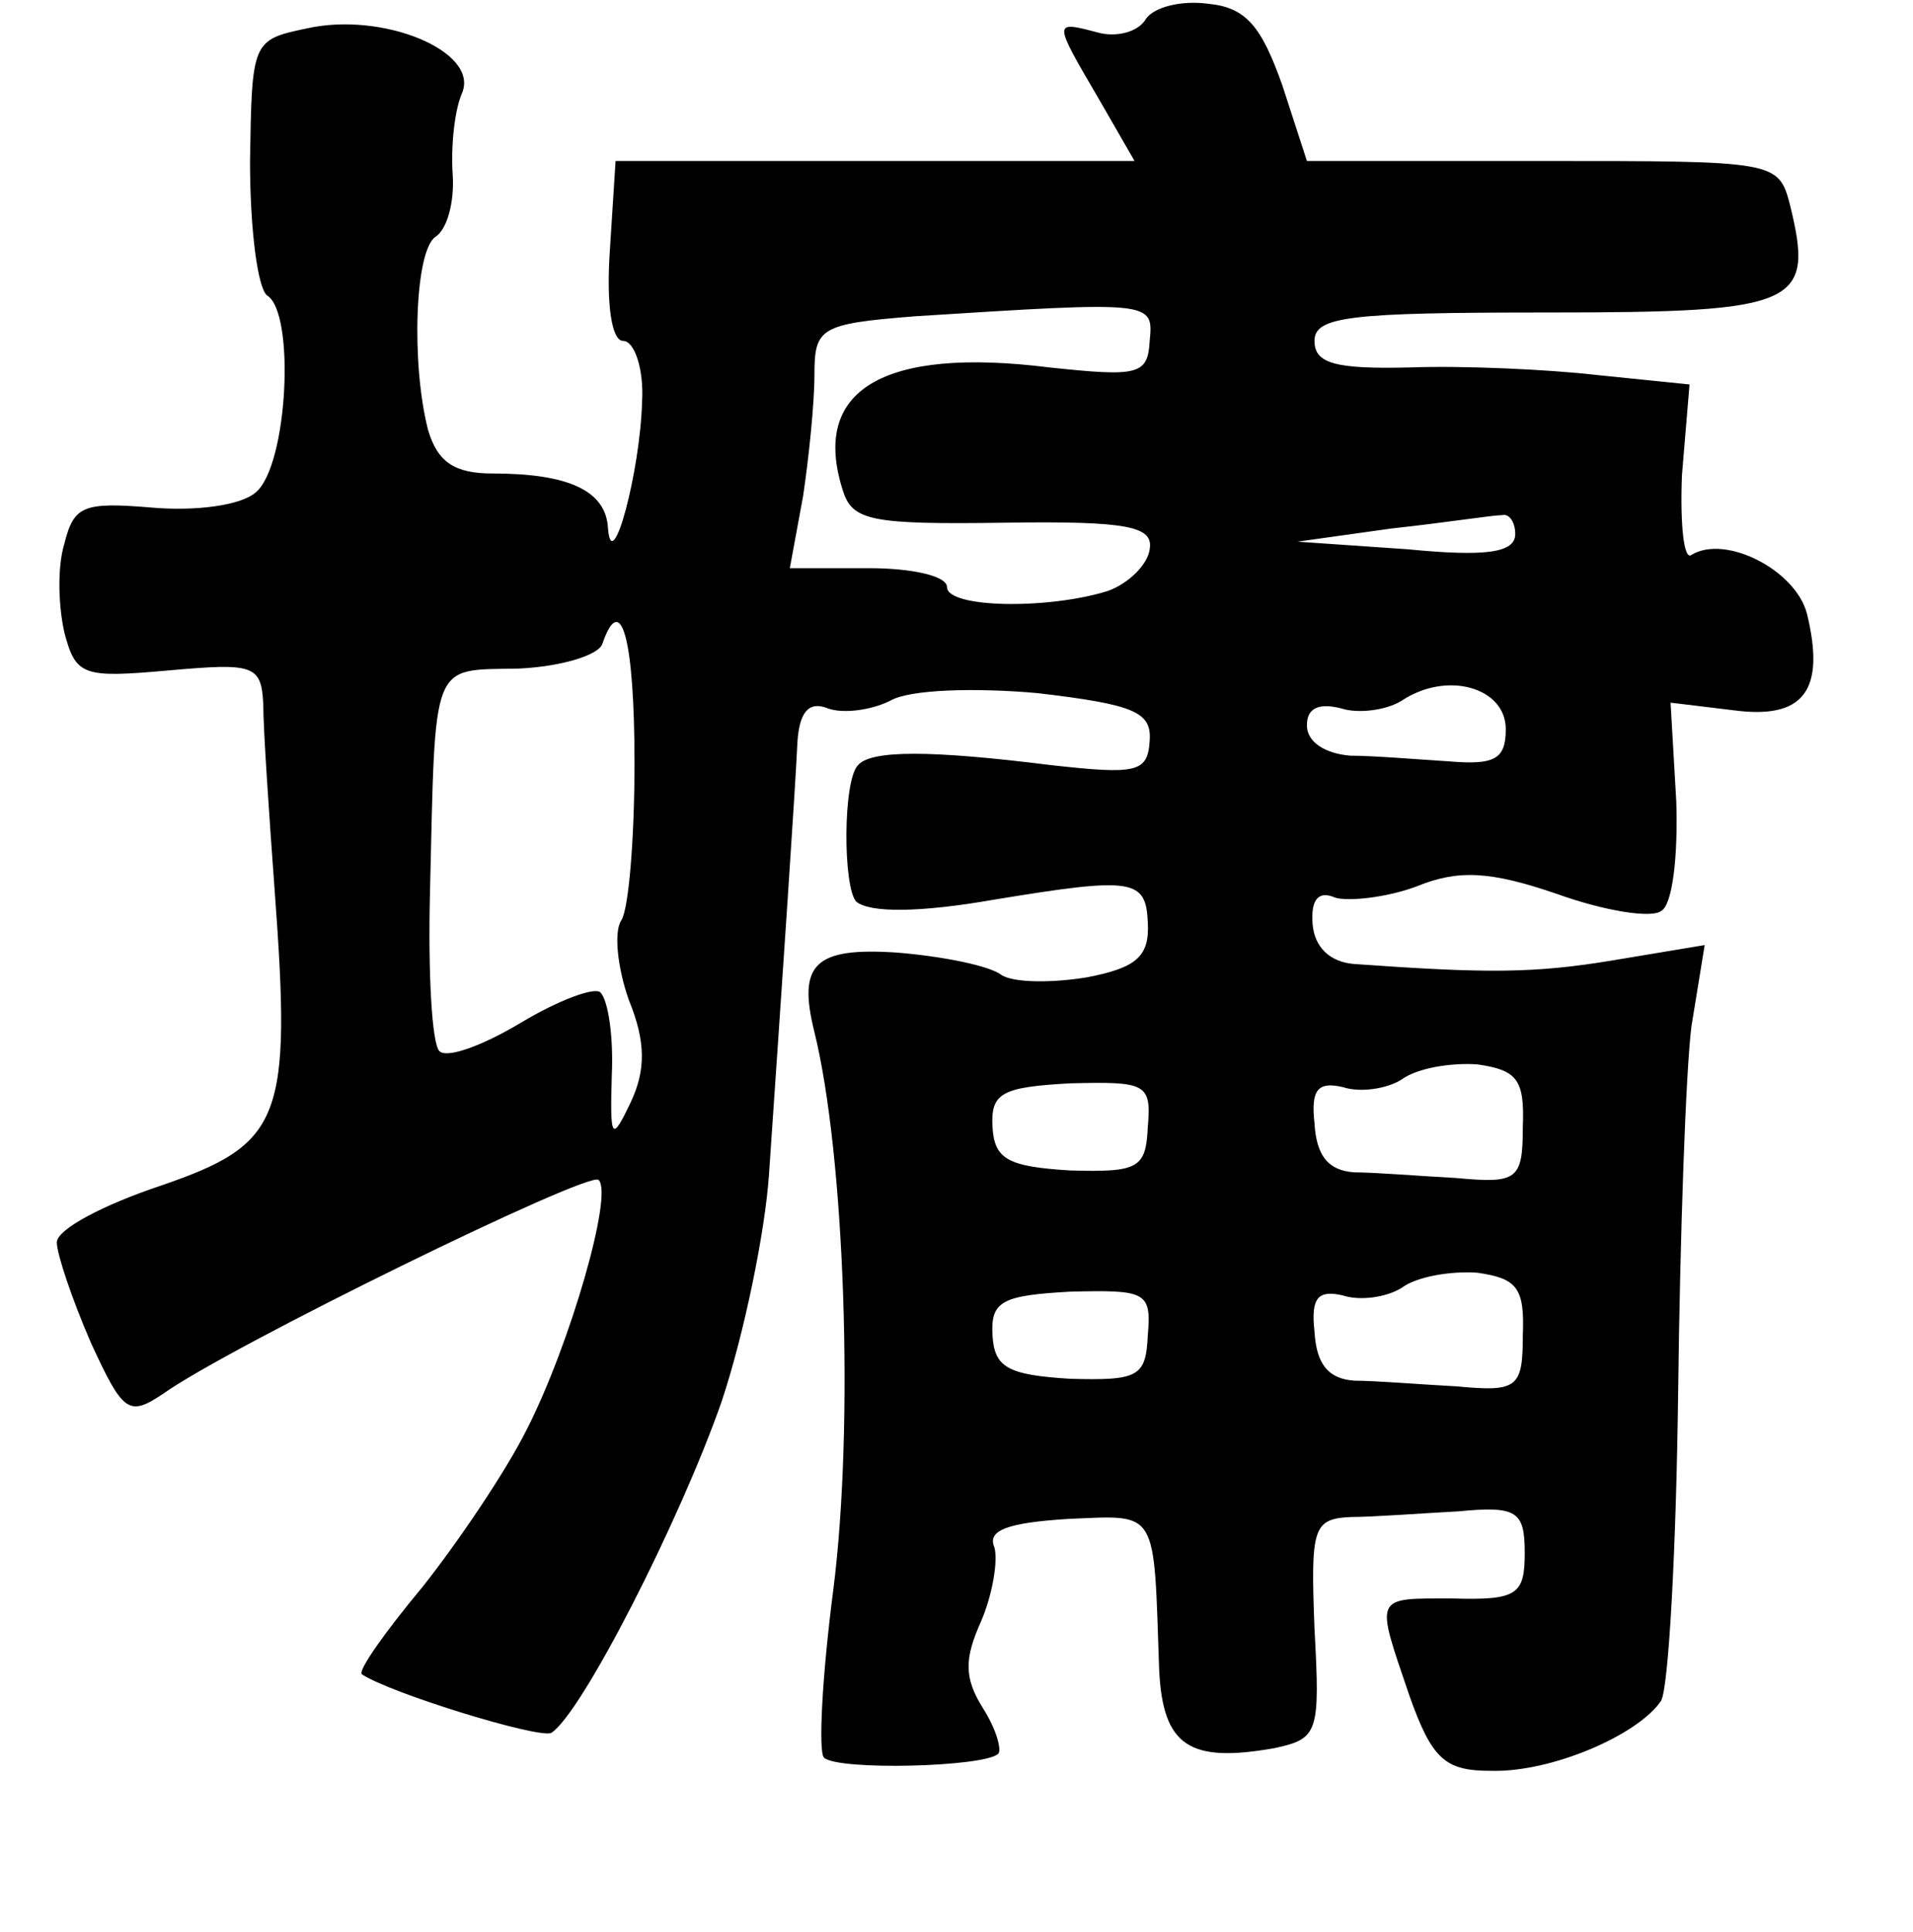 <?xml version="1.0" standalone="no"?>
<!DOCTYPE svg PUBLIC "-//W3C//DTD SVG 20010904//EN"
 "http://www.w3.org/TR/2001/REC-SVG-20010904/DTD/svg10.dtd">
<svg version="1.0" xmlns="http://www.w3.org/2000/svg"
 width="101pt" height="102pt" viewBox="0 0 101 102"
 preserveAspectRatio="xMidYMid meet">
<g transform="translate(0,102) scale(0.1,-0.1)"
fill="#000000" stroke="none">
<path d="M605 1010 c-4 -7 -16 -10 -26 -7 -23 6 -23 6 1 -35 l19 -33 -137 0
-137 0 -3 -47 c-2 -29 1 -48 7 -48 6 0 11 -15 10 -32 -1 -37 -16 -93 -18 -67
-1 20 -21 29 -61 29 -20 0 -29 6 -34 23 -9 35 -7 95 4 102 6 4 10 18 9 33 -1
15 1 34 5 43 9 22 -42 43 -82 34 -29 -6 -29 -7 -30 -70 0 -36 4 -67 9 -71 15
-9 11 -90 -6 -104 -8 -7 -32 -10 -55 -8 -36 3 -41 1 -46 -19 -4 -13 -3 -34 0
-47 6 -23 10 -24 55 -20 45 4 49 3 50 -18 0 -13 3 -57 6 -98 9 -121 4 -134
-60 -156 -30 -10 -55 -23 -55 -30 0 -6 8 -30 18 -53 17 -37 20 -39 38 -27 35
25 225 118 230 113 8 -7 -15 -87 -38 -132 -11 -22 -36 -59 -55 -83 -20 -24
-34 -44 -32 -46 15 -10 93 -34 100 -31 16 10 68 112 90 175 12 36 23 90 25
120 7 102 14 205 15 228 1 16 6 22 16 18 8 -3 23 -1 33 4 10 6 45 7 78 4 51
-6 60 -10 59 -25 -1 -17 -7 -18 -52 -13 -64 8 -95 8 -102 0 -8 -8 -8 -64 -1
-72 7 -6 33 -6 73 1 73 12 80 11 81 -12 1 -18 -6 -24 -32 -29 -18 -3 -38 -3
-45 1 -6 5 -31 10 -55 12 -44 3 -53 -6 -44 -42 16 -65 21 -207 10 -294 -6 -46
-8 -86 -5 -89 7 -7 85 -5 92 2 2 2 -1 13 -8 24 -10 16 -10 26 -1 46 6 14 9 32
7 39 -4 9 7 13 39 15 48 2 45 6 48 -80 2 -40 16 -49 61 -41 23 5 24 8 21 63
-2 53 -1 58 19 59 12 0 38 2 57 3 31 3 35 0 35 -22 0 -22 -4 -25 -38 -24 -42
0 -41 2 -23 -51 12 -34 19 -40 43 -40 32 -1 78 19 90 37 4 7 8 81 9 163 1 83
4 169 7 193 l7 43 -48 -8 c-42 -7 -67 -7 -137 -2 -13 1 -21 9 -22 21 -1 13 3
18 12 14 7 -2 27 0 43 6 22 9 39 8 74 -4 25 -9 50 -13 55 -9 6 3 9 29 8 58
l-3 52 33 -4 c37 -5 49 10 39 51 -6 23 -43 42 -61 31 -4 -3 -6 16 -5 42 l4 48
-49 5 c-26 3 -71 5 -98 4 -40 -1 -51 2 -51 14 0 13 19 15 123 15 133 0 141 4
128 57 -6 23 -8 23 -130 23 l-125 0 -13 40 c-11 31 -19 41 -39 43 -15 2 -29
-2 -33 -8z m2 -170 c-1 -18 -6 -19 -53 -14 -88 11 -126 -12 -109 -65 5 -16 15
-18 85 -17 66 1 79 -2 77 -14 -1 -8 -11 -18 -22 -22 -32 -10 -85 -9 -85 2 0 6
-19 10 -41 10 l-42 0 7 38 c3 20 6 49 6 64 0 25 3 27 53 31 126 8 126 8 124
-13z m193 -102 c0 -10 -16 -12 -57 -8 l-58 4 50 7 c28 3 53 7 58 7 4 1 7 -4 7
-10z m-465 -121 c0 -39 -3 -77 -7 -83 -4 -6 -2 -25 4 -42 9 -22 9 -37 1 -54
-10 -21 -11 -20 -10 14 1 21 -2 40 -6 44 -3 3 -22 -4 -42 -16 -20 -12 -39 -19
-43 -15 -4 4 -6 41 -5 83 3 125 0 118 47 119 22 1 42 7 44 13 10 29 17 2 17
-63z m460 18 c0 -16 -6 -19 -30 -17 -16 1 -40 3 -52 3 -13 1 -23 7 -23 16 0 9
6 12 18 9 9 -3 24 -1 32 4 24 16 55 7 55 -15z m9 -210 c0 -28 -3 -30 -35 -27
-19 1 -43 3 -54 3 -14 1 -20 9 -21 26 -2 18 2 22 15 19 9 -3 23 -1 31 4 8 6
26 9 40 8 21 -3 25 -8 24 -33z m-198 0 c-1 -22 -5 -24 -41 -23 -33 2 -40 6
-41 23 -1 18 5 21 41 23 40 1 43 0 41 -23z m198 -110 c0 -28 -3 -30 -35 -27
-19 1 -43 3 -54 3 -14 1 -20 9 -21 26 -2 18 2 22 15 19 9 -3 23 -1 31 4 8 6
26 9 40 8 21 -3 25 -8 24 -33z m-198 0 c-1 -22 -5 -24 -41 -23 -33 2 -40 6
-41 23 -1 18 5 21 41 23 40 1 43 0 41 -23z"/>
</g>
</svg>
